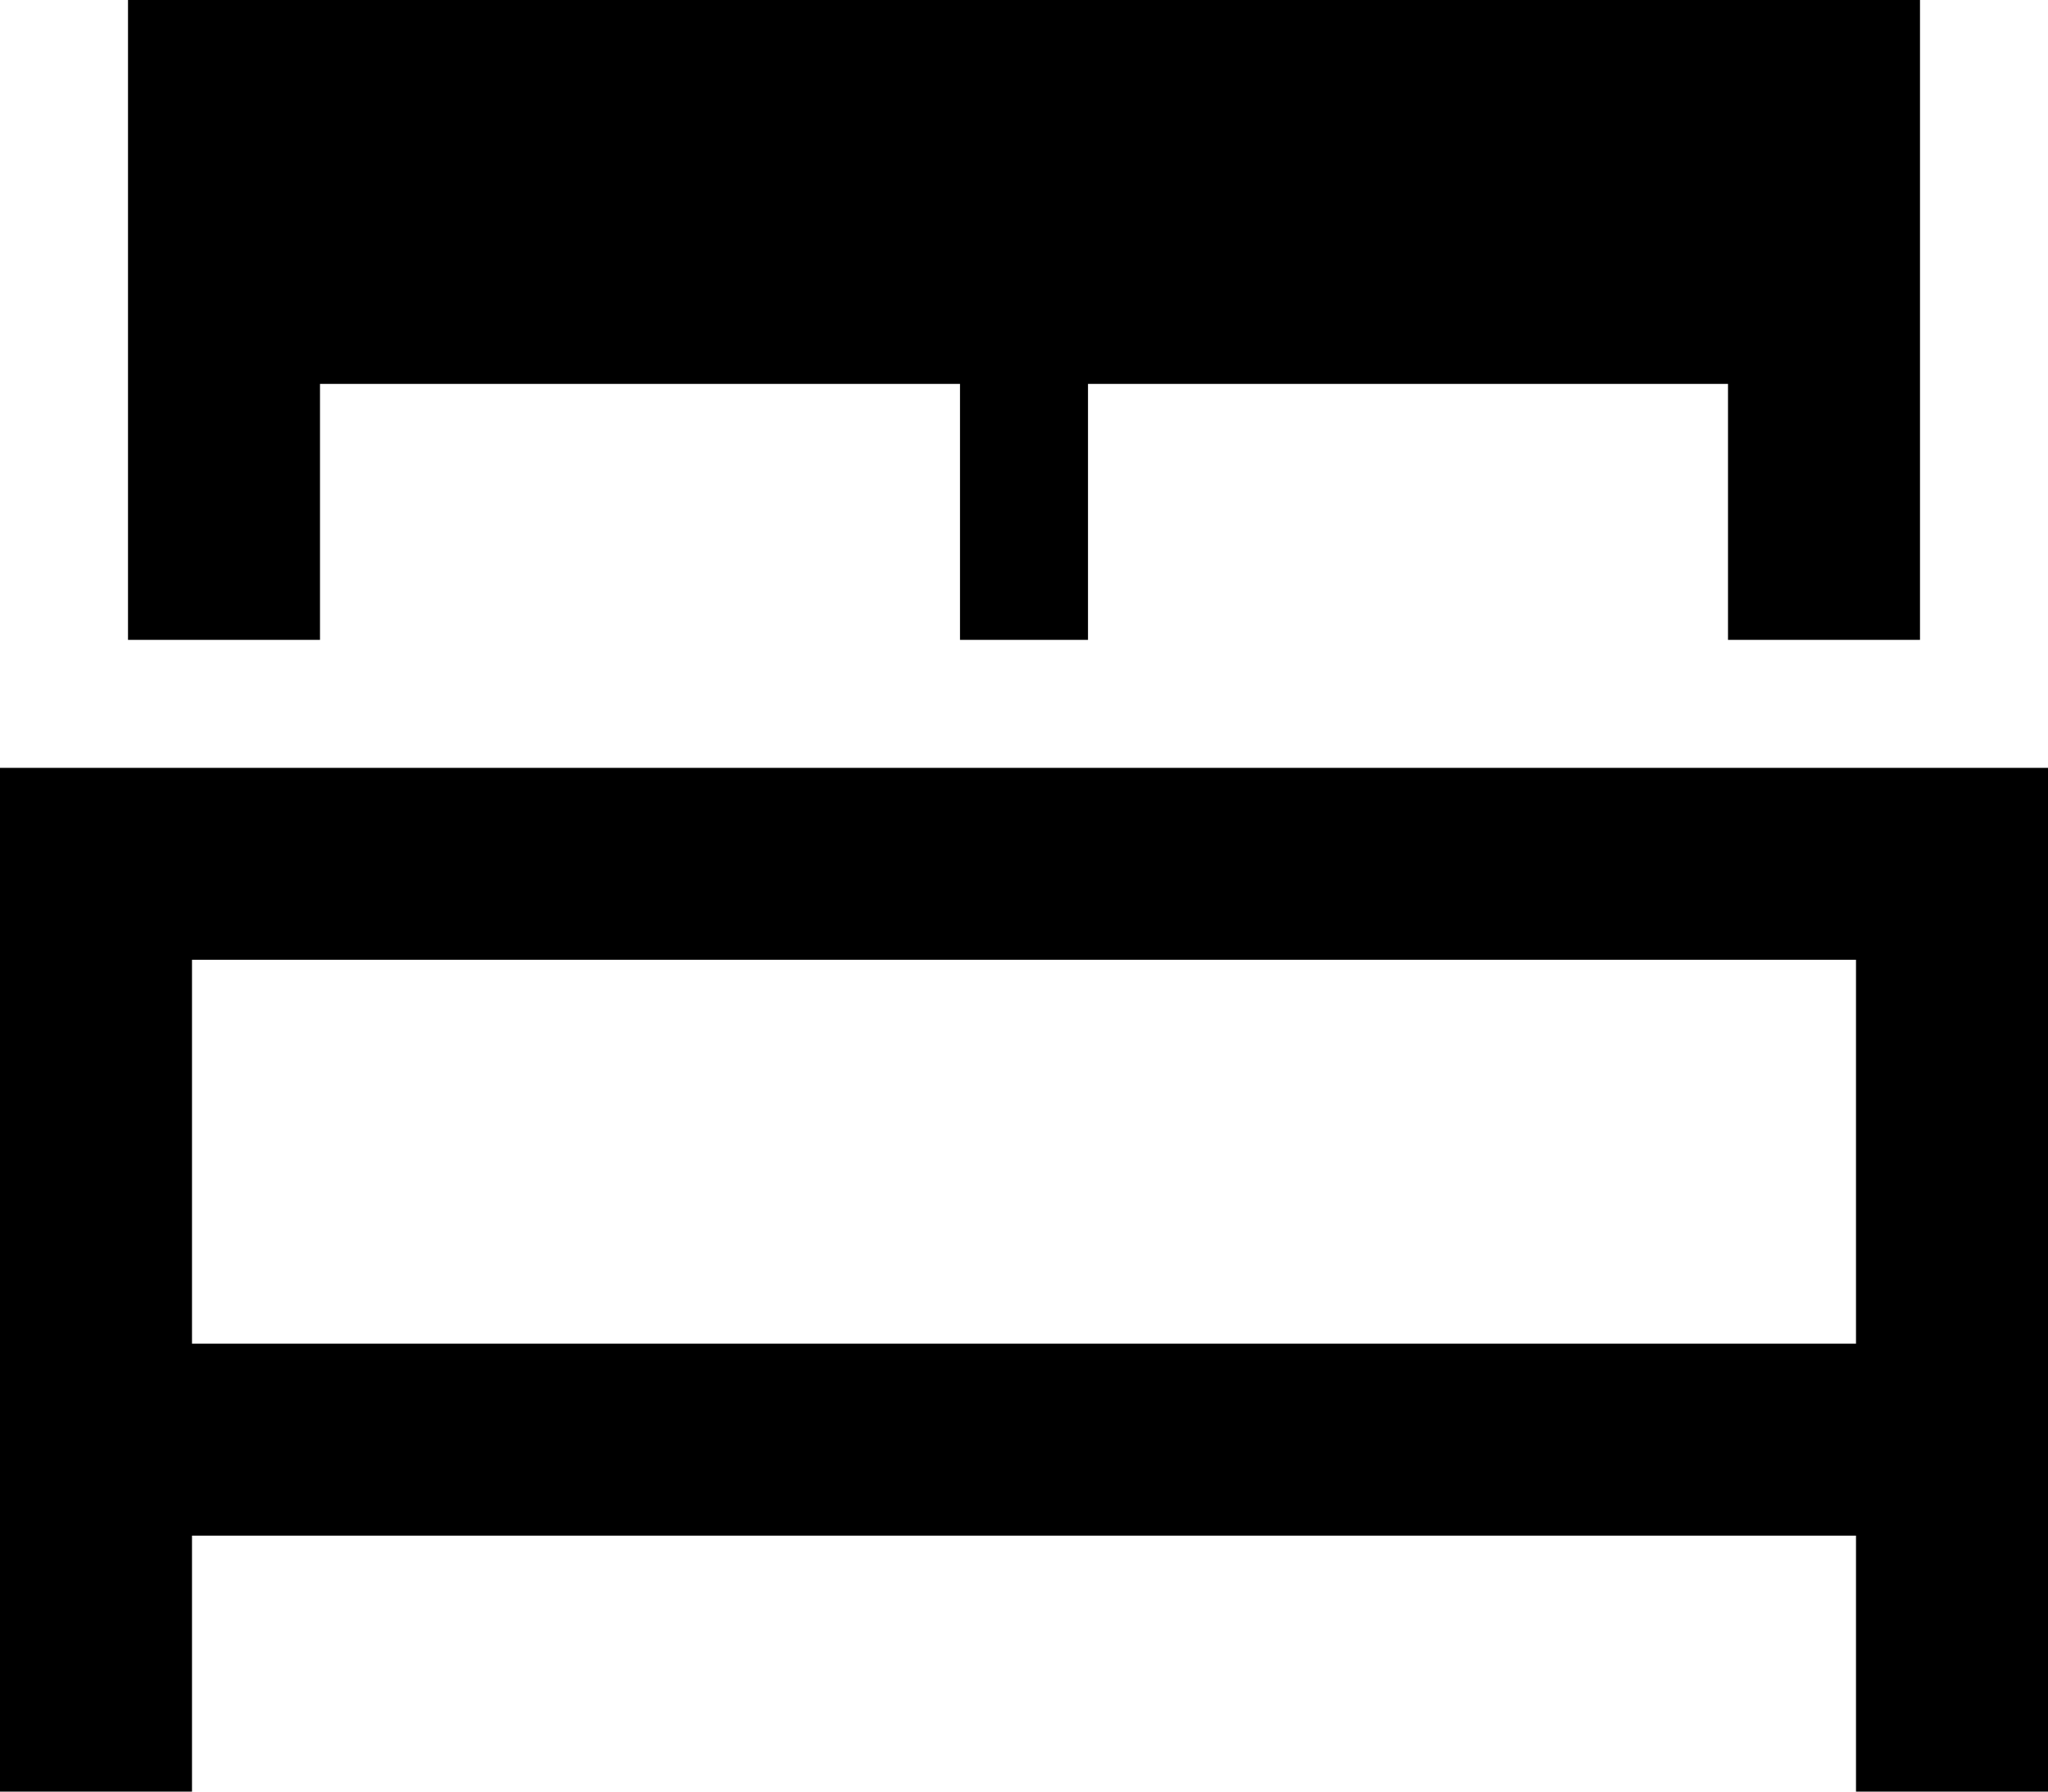 <svg xmlns="http://www.w3.org/2000/svg" viewBox="0 0 512 448">
    <path d="M 32 0 L 32 160 L 80 160 L 80 96 L 240 96 L 240 160 L 272 160 L 272 96 L 432 96 L 432 160 L 480 160 L 480 0 L 32 0 L 32 0 Z M 24 192 L 0 192 L 0 216 L 0 360 L 0 424 L 0 448 L 48 448 L 48 424 L 48 384 L 464 384 L 464 424 L 464 448 L 512 448 L 512 424 L 512 360 L 512 216 L 512 192 L 488 192 L 24 192 L 24 192 Z M 464 336 L 48 336 L 48 240 L 464 240 L 464 336 L 464 336 Z"/>
</svg>
